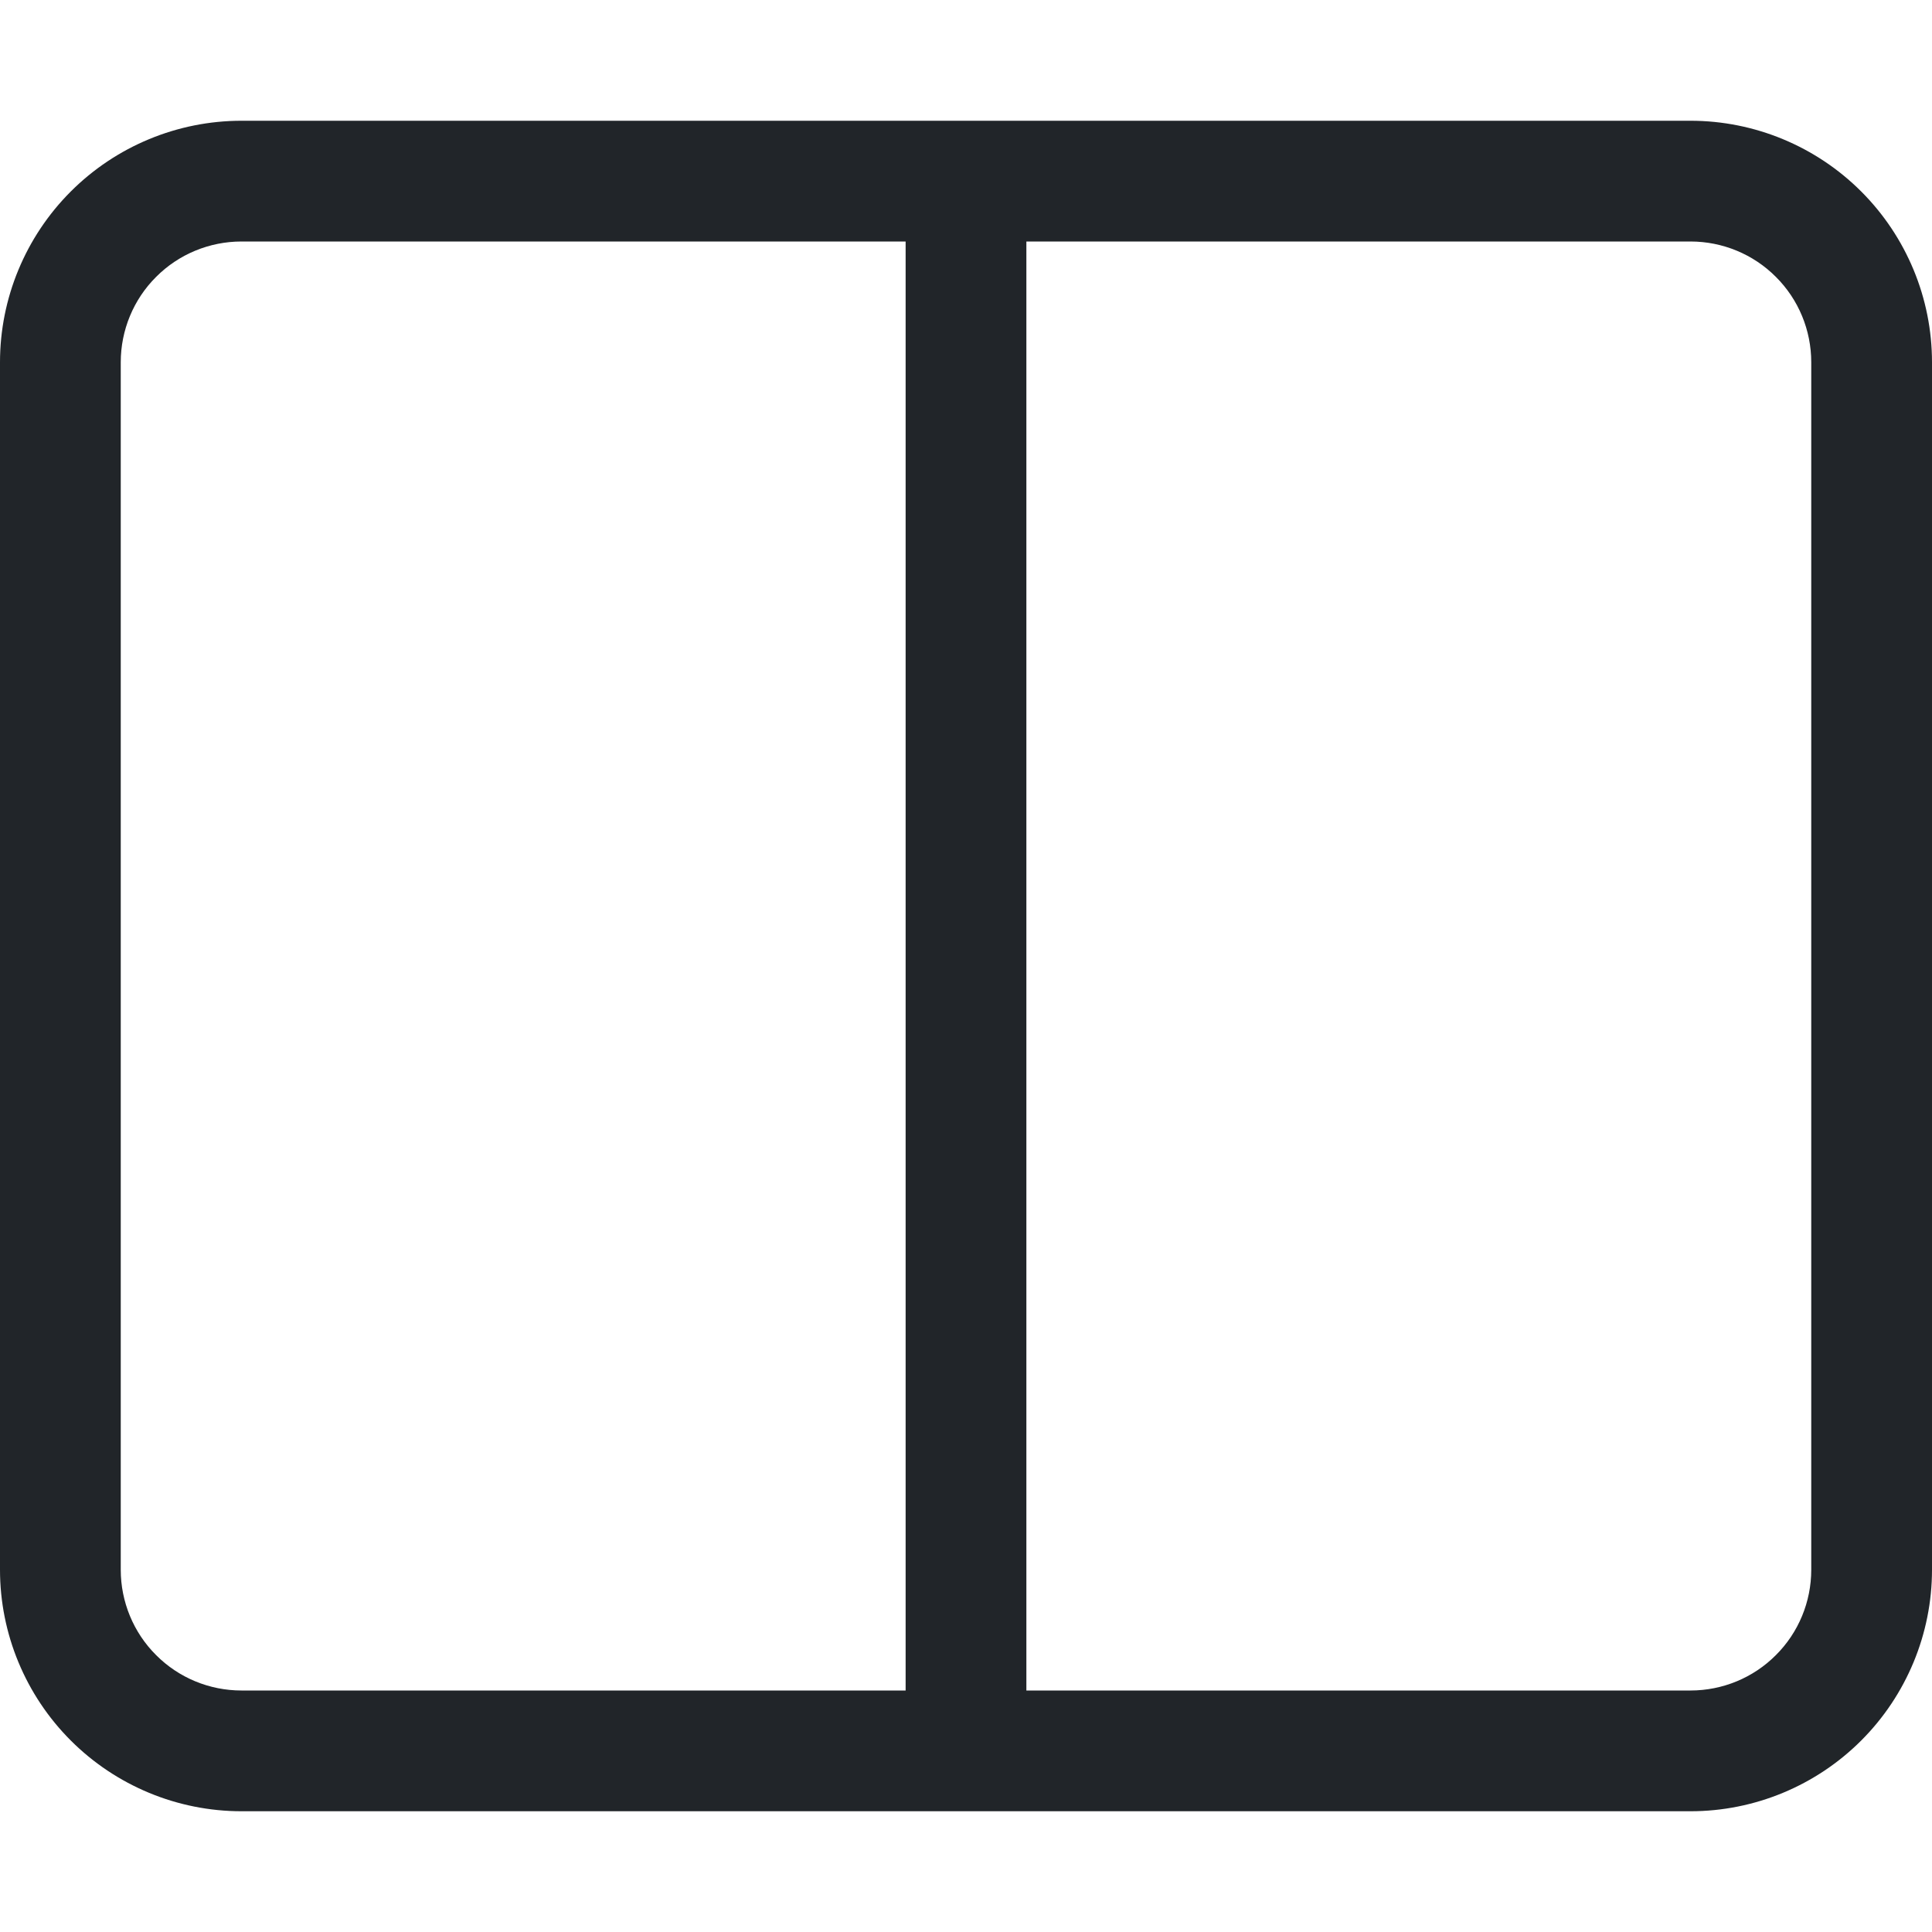 <svg width="16" height="16" viewBox="0 0 16 16" fill="none" xmlns="http://www.w3.org/2000/svg">
<path d="M0 3C0 2.47 0.211 1.961 0.586 1.586C0.961 1.211 1.47 1 2 1H14C14.53 1 15.039 1.211 15.414 1.586C15.789 1.961 16 2.47 16 3V13C16 13.53 15.789 14.039 15.414 14.414C15.039 14.789 14.53 15 14 15H2C1.47 15 0.961 14.789 0.586 14.414C0.211 14.039 0 13.53 0 13V3ZM8.5 2V14H14C14.265 14 14.52 13.895 14.707 13.707C14.895 13.52 15 13.265 15 13V3C15 2.735 14.895 2.48 14.707 2.293C14.52 2.105 14.265 2 14 2H8.5ZM7.5 2H2C1.735 2 1.48 2.105 1.293 2.293C1.105 2.48 1 2.735 1 3V13C1 13.265 1.105 13.52 1.293 13.707C1.48 13.895 1.735 14 2 14H7.5V2Z" fill="#212529"/>
</svg>
